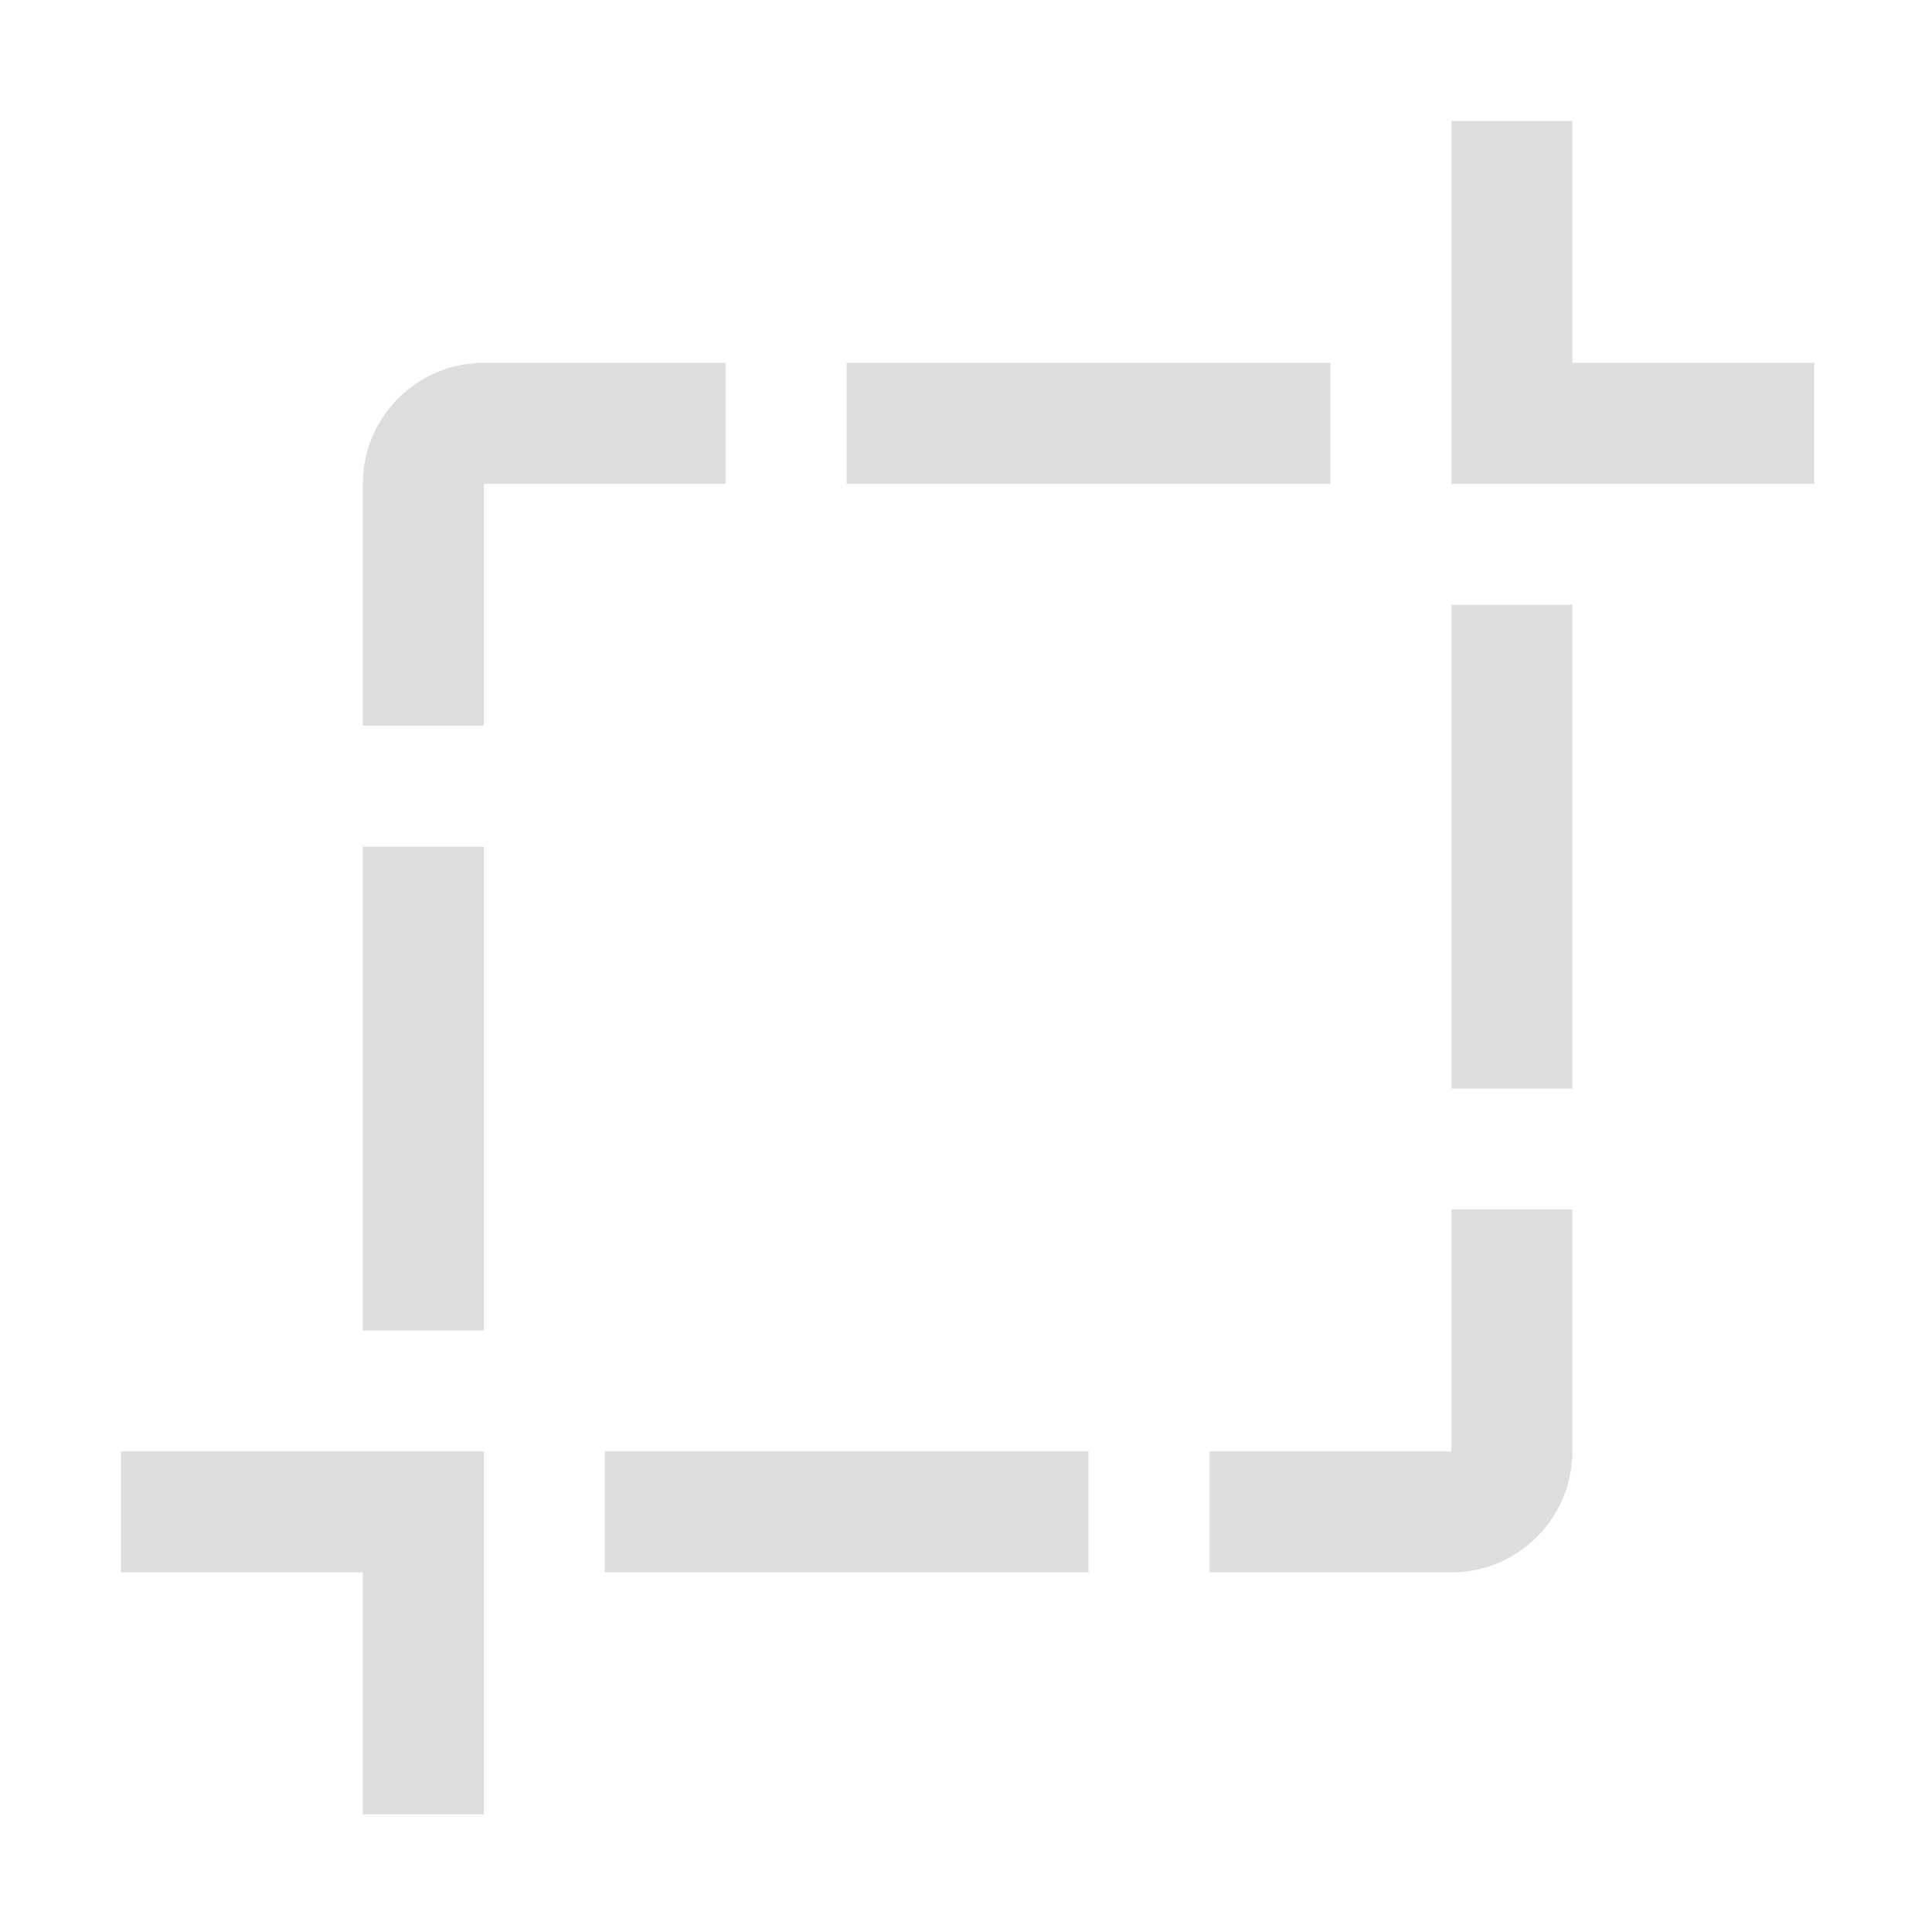 <?xml version="1.0" encoding="UTF-8" standalone="no"?>
<!-- Created with Inkscape (http://www.inkscape.org/) -->

<svg
   width="16"
   height="16"
   viewBox="0 0 4.233 4.233"
   version="1.1"
   id="svg11945"
   inkscape:version="1.1.1 (3bf5ae0d25, 2021-09-20, custom)"
   sodipodi:docname="accessories-screenshot-symbolic.svg"
   xmlns:inkscape="http://www.inkscape.org/namespaces/inkscape"
   xmlns:sodipodi="http://sodipodi.sourceforge.net/DTD/sodipodi-0.dtd"
   xmlns="http://www.w3.org/2000/svg"
   xmlns:svg="http://www.w3.org/2000/svg">
  <sodipodi:namedview
     id="namedview11947"
     pagecolor="#ffffff"
     bordercolor="#666666"
     borderopacity="1.0"
     inkscape:pageshadow="2"
     inkscape:pageopacity="0.0"
     inkscape:pagecheckerboard="0"
     inkscape:document-units="px"
     showgrid="false"
     units="in"
     inkscape:zoom="31.999999"
     inkscape:cx="7.6406253"
     inkscape:cy="7.2187503"
     inkscape:window-width="1920"
     inkscape:window-height="1006"
     inkscape:window-x="0"
     inkscape:window-y="0"
     inkscape:window-maximized="1"
     inkscape:current-layer="svg11945"
     showguides="true"
     inkscape:lockguides="false" />
  <defs
     id="defs11942" />
  <path
     id="rect923"
     style="fill:#dedede;stroke-width:1.732;stroke-linecap:round;stroke-linejoin:round"
     d="M 12 1 L 12 4 L 13 4 L 15 4 L 15 3 L 13 3 L 13 1 L 12 1 z M 4 3 C 3.448 3 3 3.448 3 4 L 3 6 L 4 6 L 4 4 L 6 4 L 6 3 L 4 3 z M 7 3 L 7 4 L 11 4 L 11 3 L 7 3 z M 12 5 L 12 9 L 13 9 L 13 5 L 12 5 z M 3 7 L 3 11 L 4 11 L 4 7 L 3 7 z M 12 10 L 12 12 L 10 12 L 10 13 L 12 13 C 12.552 13 13 12.552 13 12 L 13 10 L 12 10 z M 1 12 L 1 13 L 3 13 L 3 15 L 4 15 L 4 14.93 L 4 12 L 1 12 z M 5 12 L 5 13 L 9 13 L 9 12 L 5 12 z "
     transform="scale(0.265)" />
</svg>
